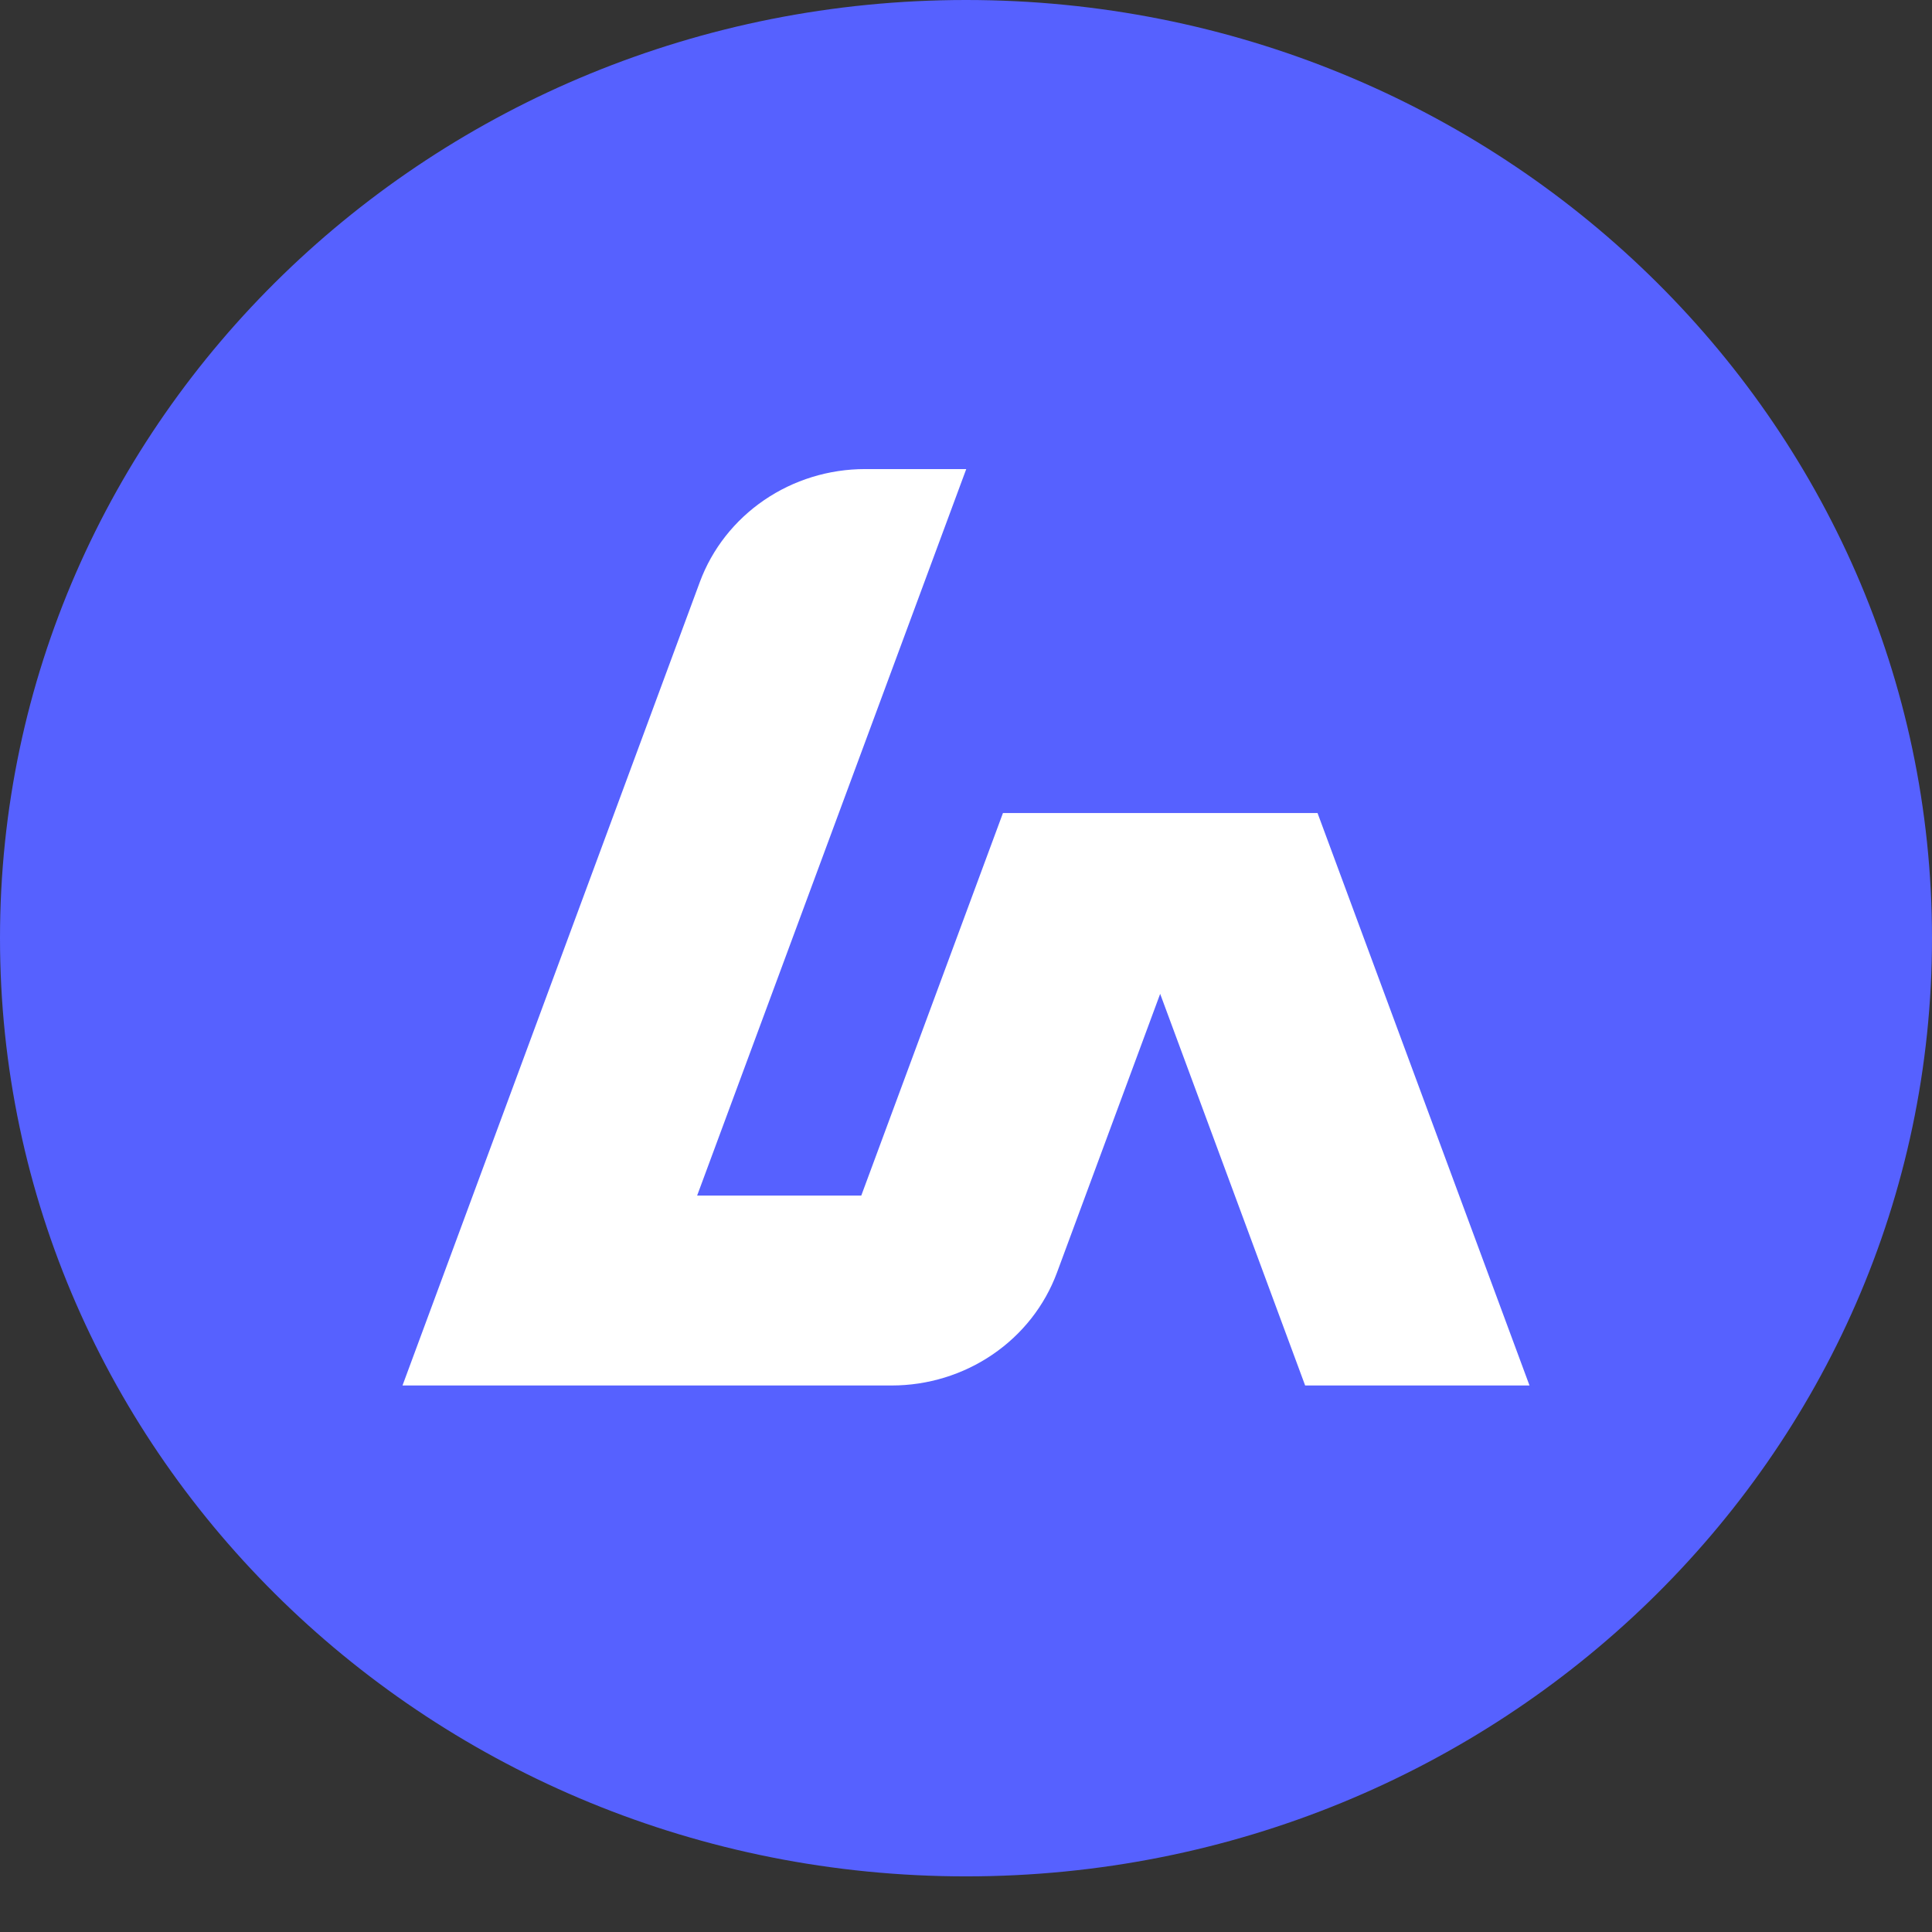 <svg width="24" height="24" viewBox="0 0 24 24" fill="none" xmlns="http://www.w3.org/2000/svg">
<rect x="0" y="0" width="24" height="24" fill="#333333" stroke="none"/>
<path d="M24 11.654C24 5.218 18.627 0 12 0C5.373 0 0 5.218 0 11.654C0 18.091 5.373 23.309 12 23.309C18.627 23.309 24 18.091 24 11.654Z" fill="#5661FF"/>
<path d="M19 17.211L16.367 10.1H12.459L10.699 14.852H8.66L12.003 5.827H10.746C10.297 5.827 9.859 5.962 9.492 6.213C9.125 6.464 8.846 6.819 8.694 7.229L5 17.211H11.077C11.526 17.211 11.965 17.076 12.332 16.825C12.7 16.574 12.978 16.219 13.13 15.809L14.412 12.346L16.213 17.211H19Z" fill="white"/>
</svg>
